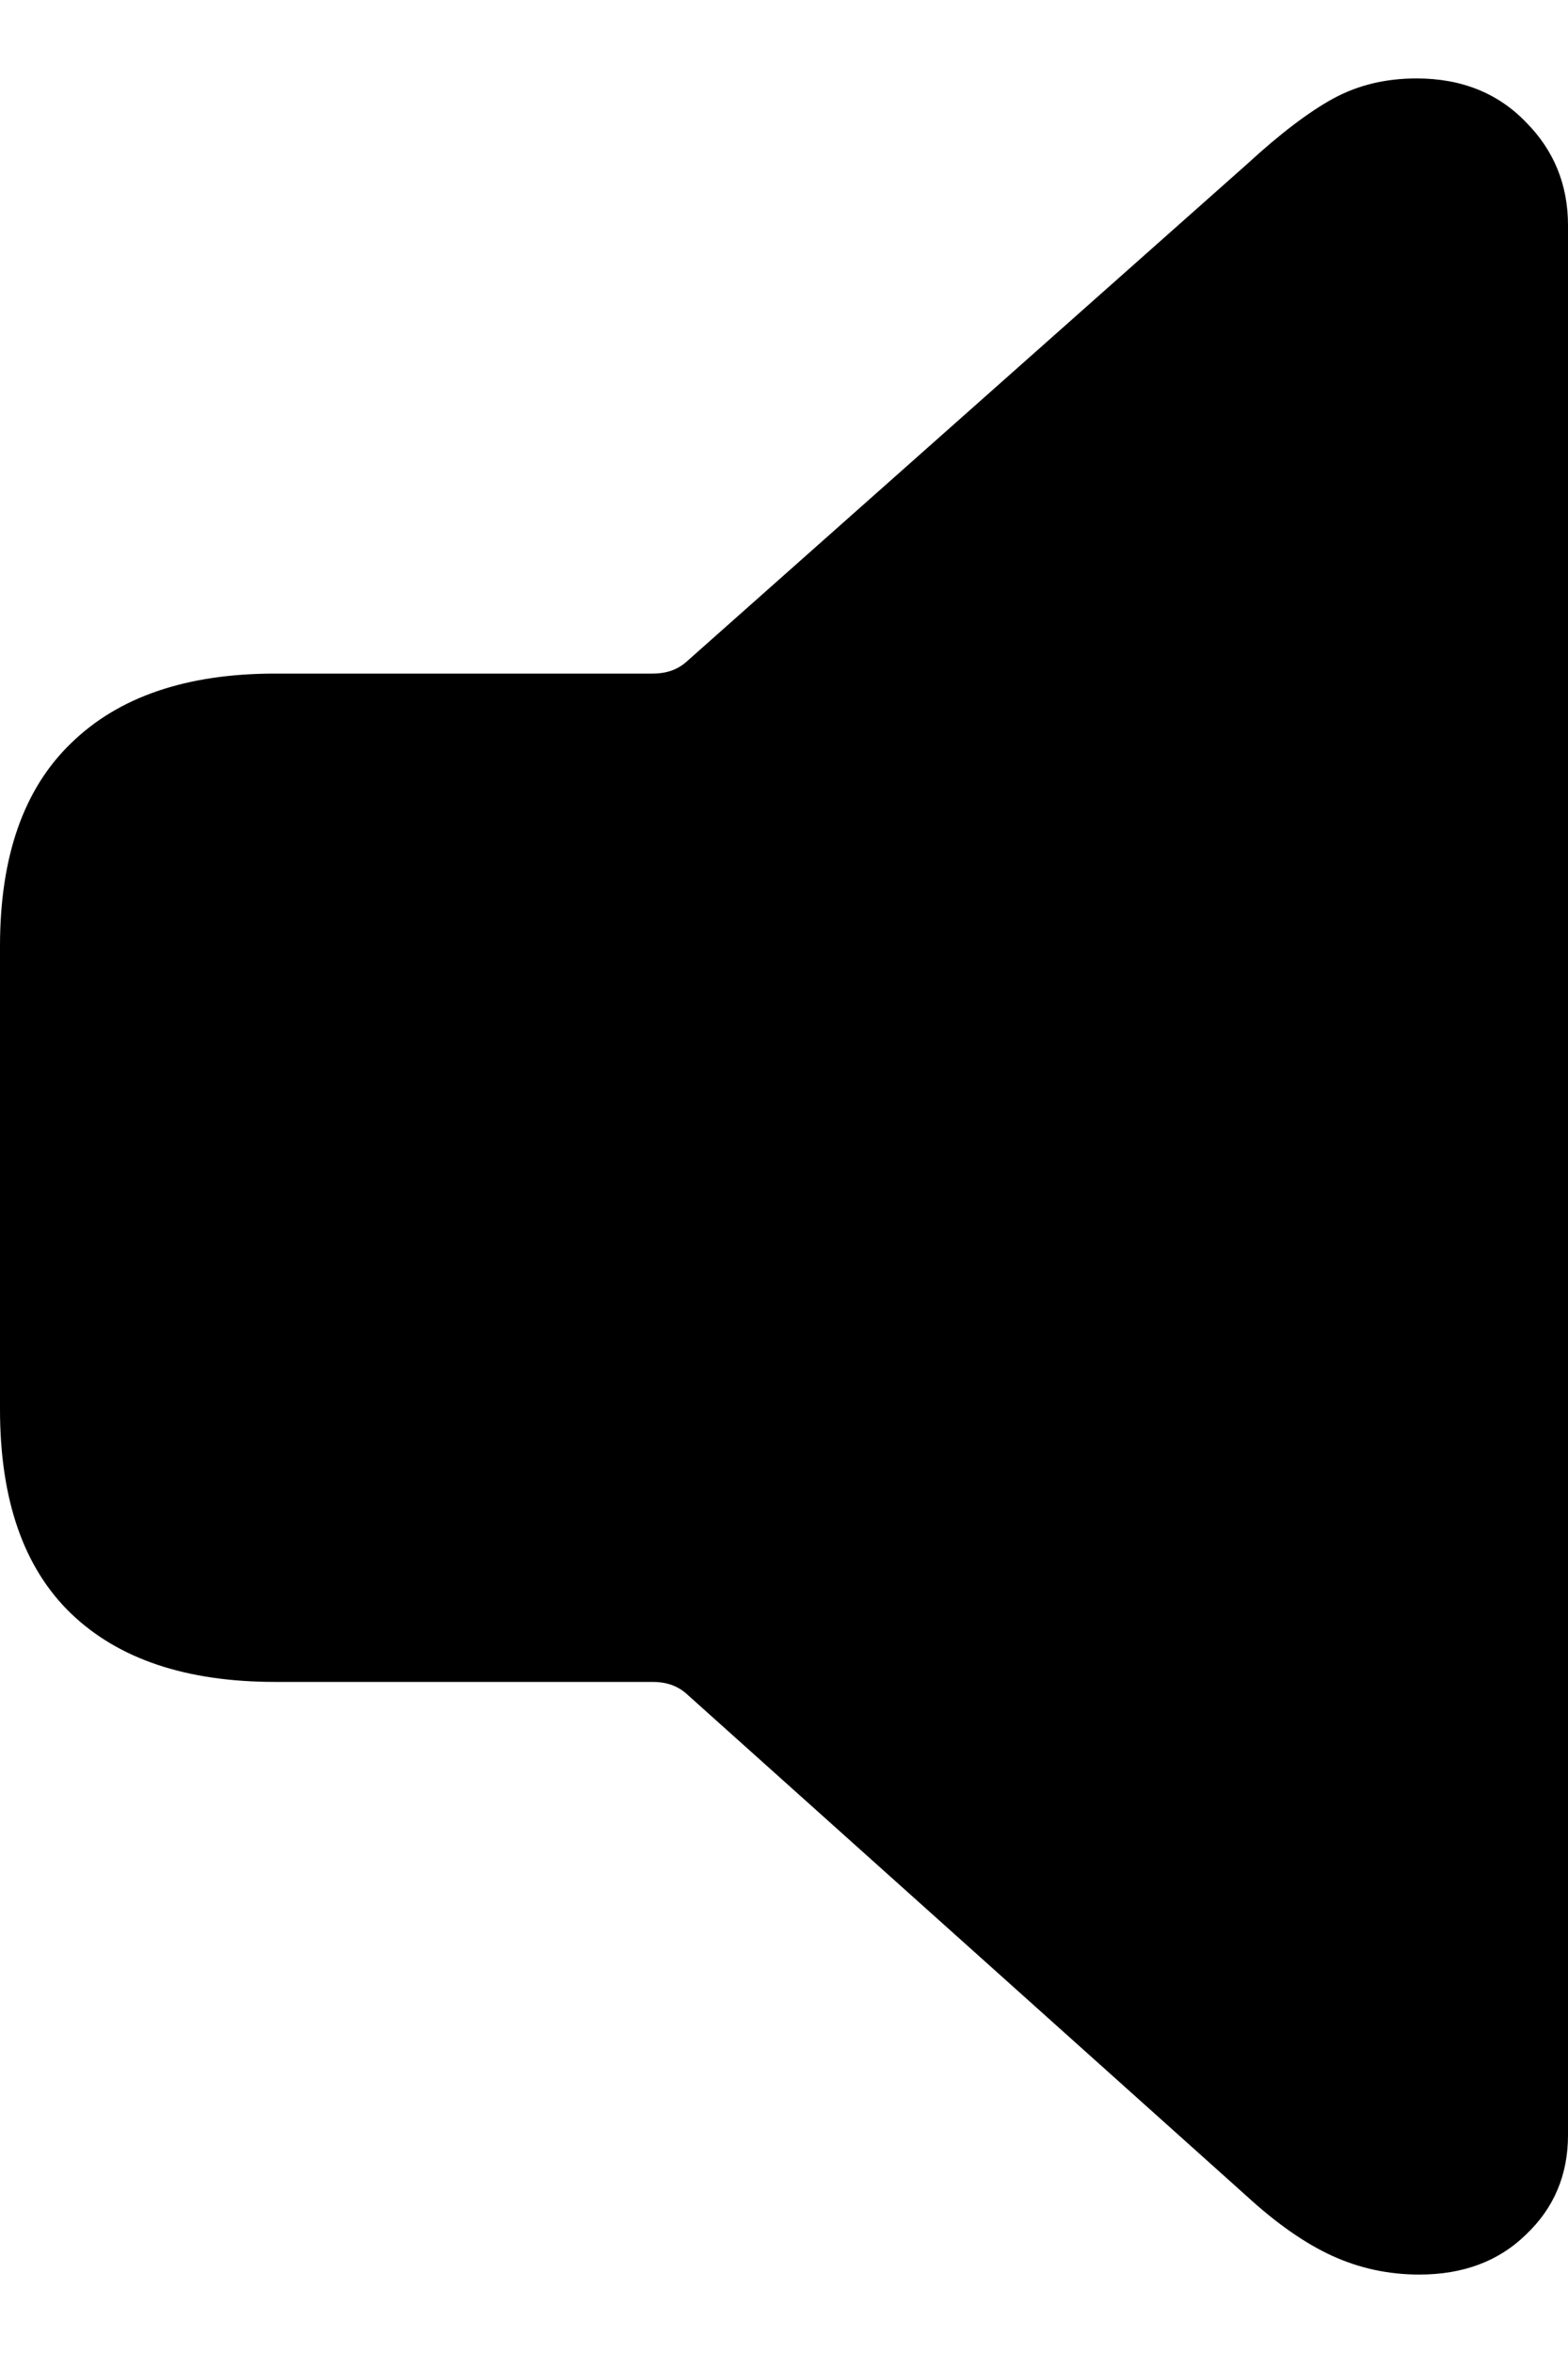 <svg
	color="rgb(0, 0, 0)"
	viewBox="0 0 10 15"
	fill="none"
	xmlns="http://www.w3.org/2000/svg"
>
	<path
		d="M9.051 14.5C9.331 14.5 9.558 14.415 9.731 14.246C9.91 14.077 10 13.865 10 13.611V1.437C10 1.177 9.91 0.958 9.731 0.778C9.552 0.593 9.32 0.5 9.034 0.5C8.838 0.5 8.662 0.542 8.505 0.627C8.349 0.712 8.164 0.852 7.951 1.048L4.374 4.222C4.318 4.27 4.248 4.294 4.164 4.294H1.755C1.189 4.294 0.756 4.442 0.453 4.738C0.151 5.029 0 5.46 0 6.032V8.984C0 9.561 0.151 9.995 0.453 10.286C0.756 10.577 1.189 10.722 1.755 10.722H4.164C4.248 10.722 4.318 10.746 4.374 10.794L7.951 14C8.142 14.175 8.324 14.302 8.497 14.381C8.671 14.46 8.855 14.5 9.051 14.5Z"
		fill="currentColor"
	/>
</svg>
